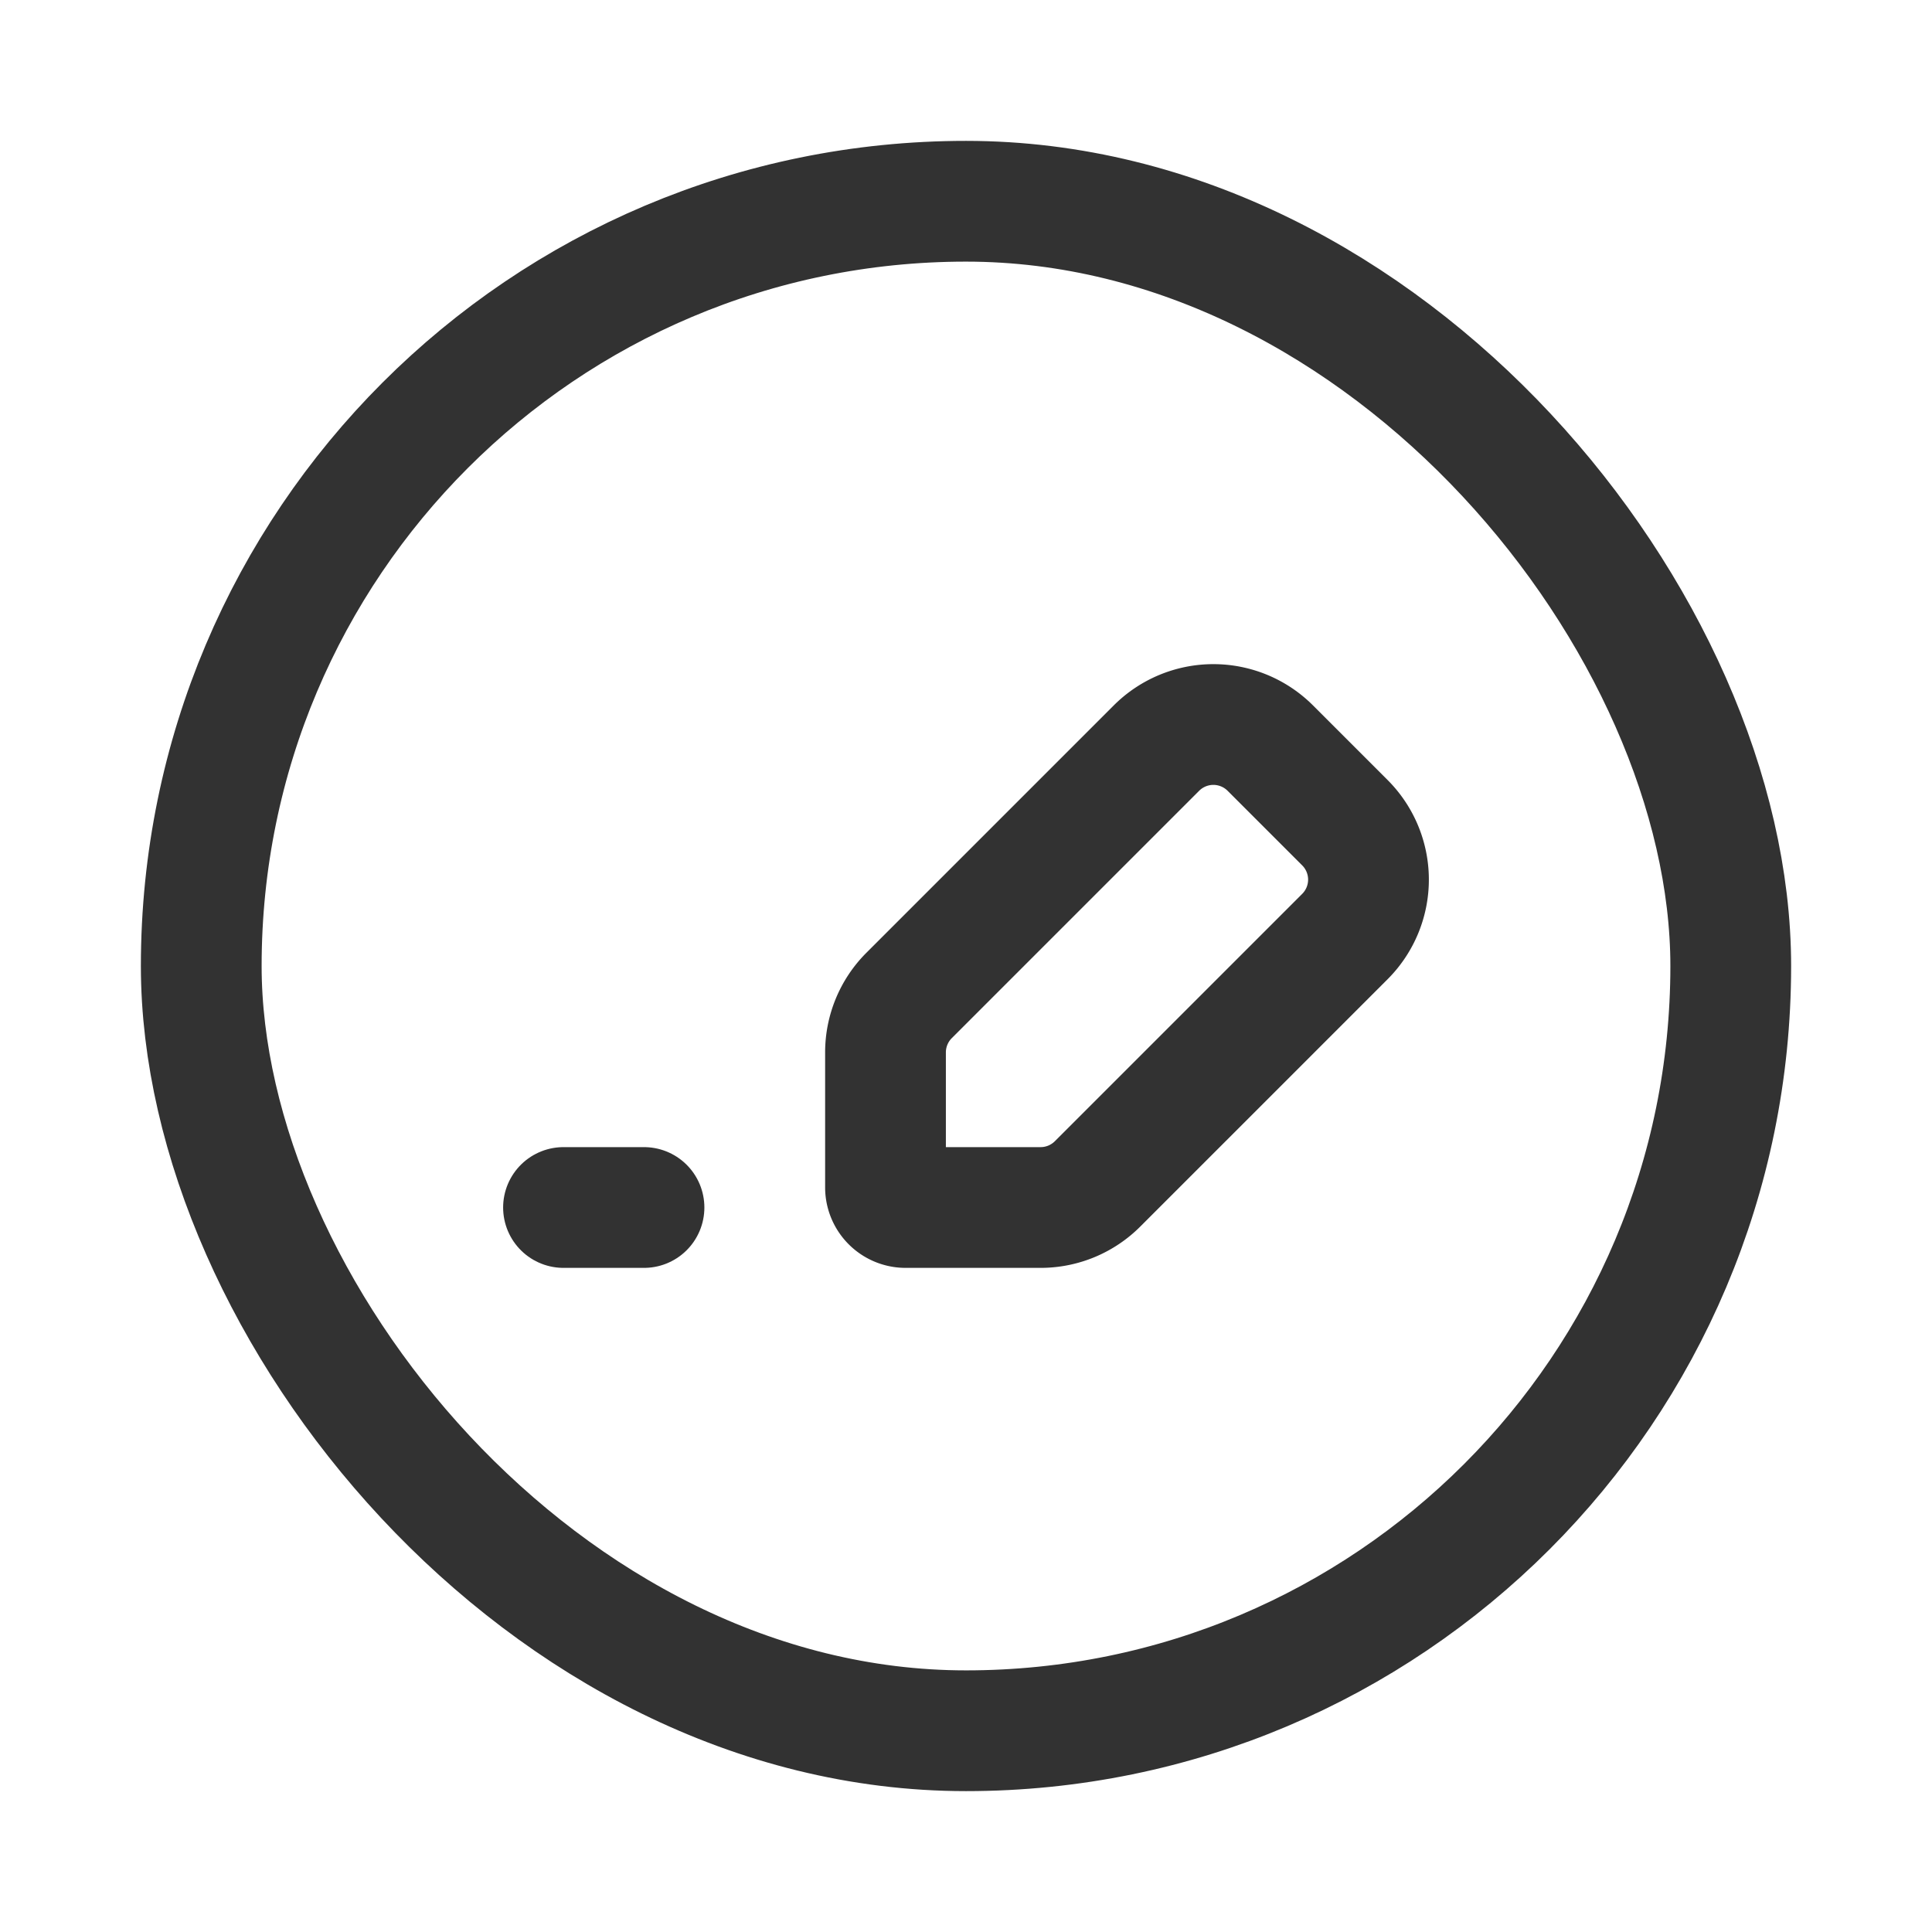 <svg id="Layer_3" data-name="Layer 3" xmlns="http://www.w3.org/2000/svg" viewBox="0 0 24 24"><path d="M0,0H24V24H0Z" fill="none"/><path d="M13.634,14.707l3.073-3.073a1,1,0,0,0,0-1.414l-.927-.927a1,1,0,0,0-1.414,0L11.293,12.366A1,1,0,0,0,11,13.073V14.75a.25.25,0,0,0,.25.25h1.677A1,1,0,0,0,13.634,14.707Z" fill="none" stroke="#323232" stroke-linecap="round" stroke-linejoin="round" stroke-width="1.5"/><line x1="7" y1="15" x2="8" y2="15" fill="none" stroke="#323232" stroke-linecap="round" stroke-linejoin="round" stroke-width="1.5"/><rect x="2.5" y="2.5" width="19" height="19" rx="9.5" stroke-width="1.5" stroke="#323232" stroke-linecap="round" stroke-linejoin="round" fill="none"/></svg>